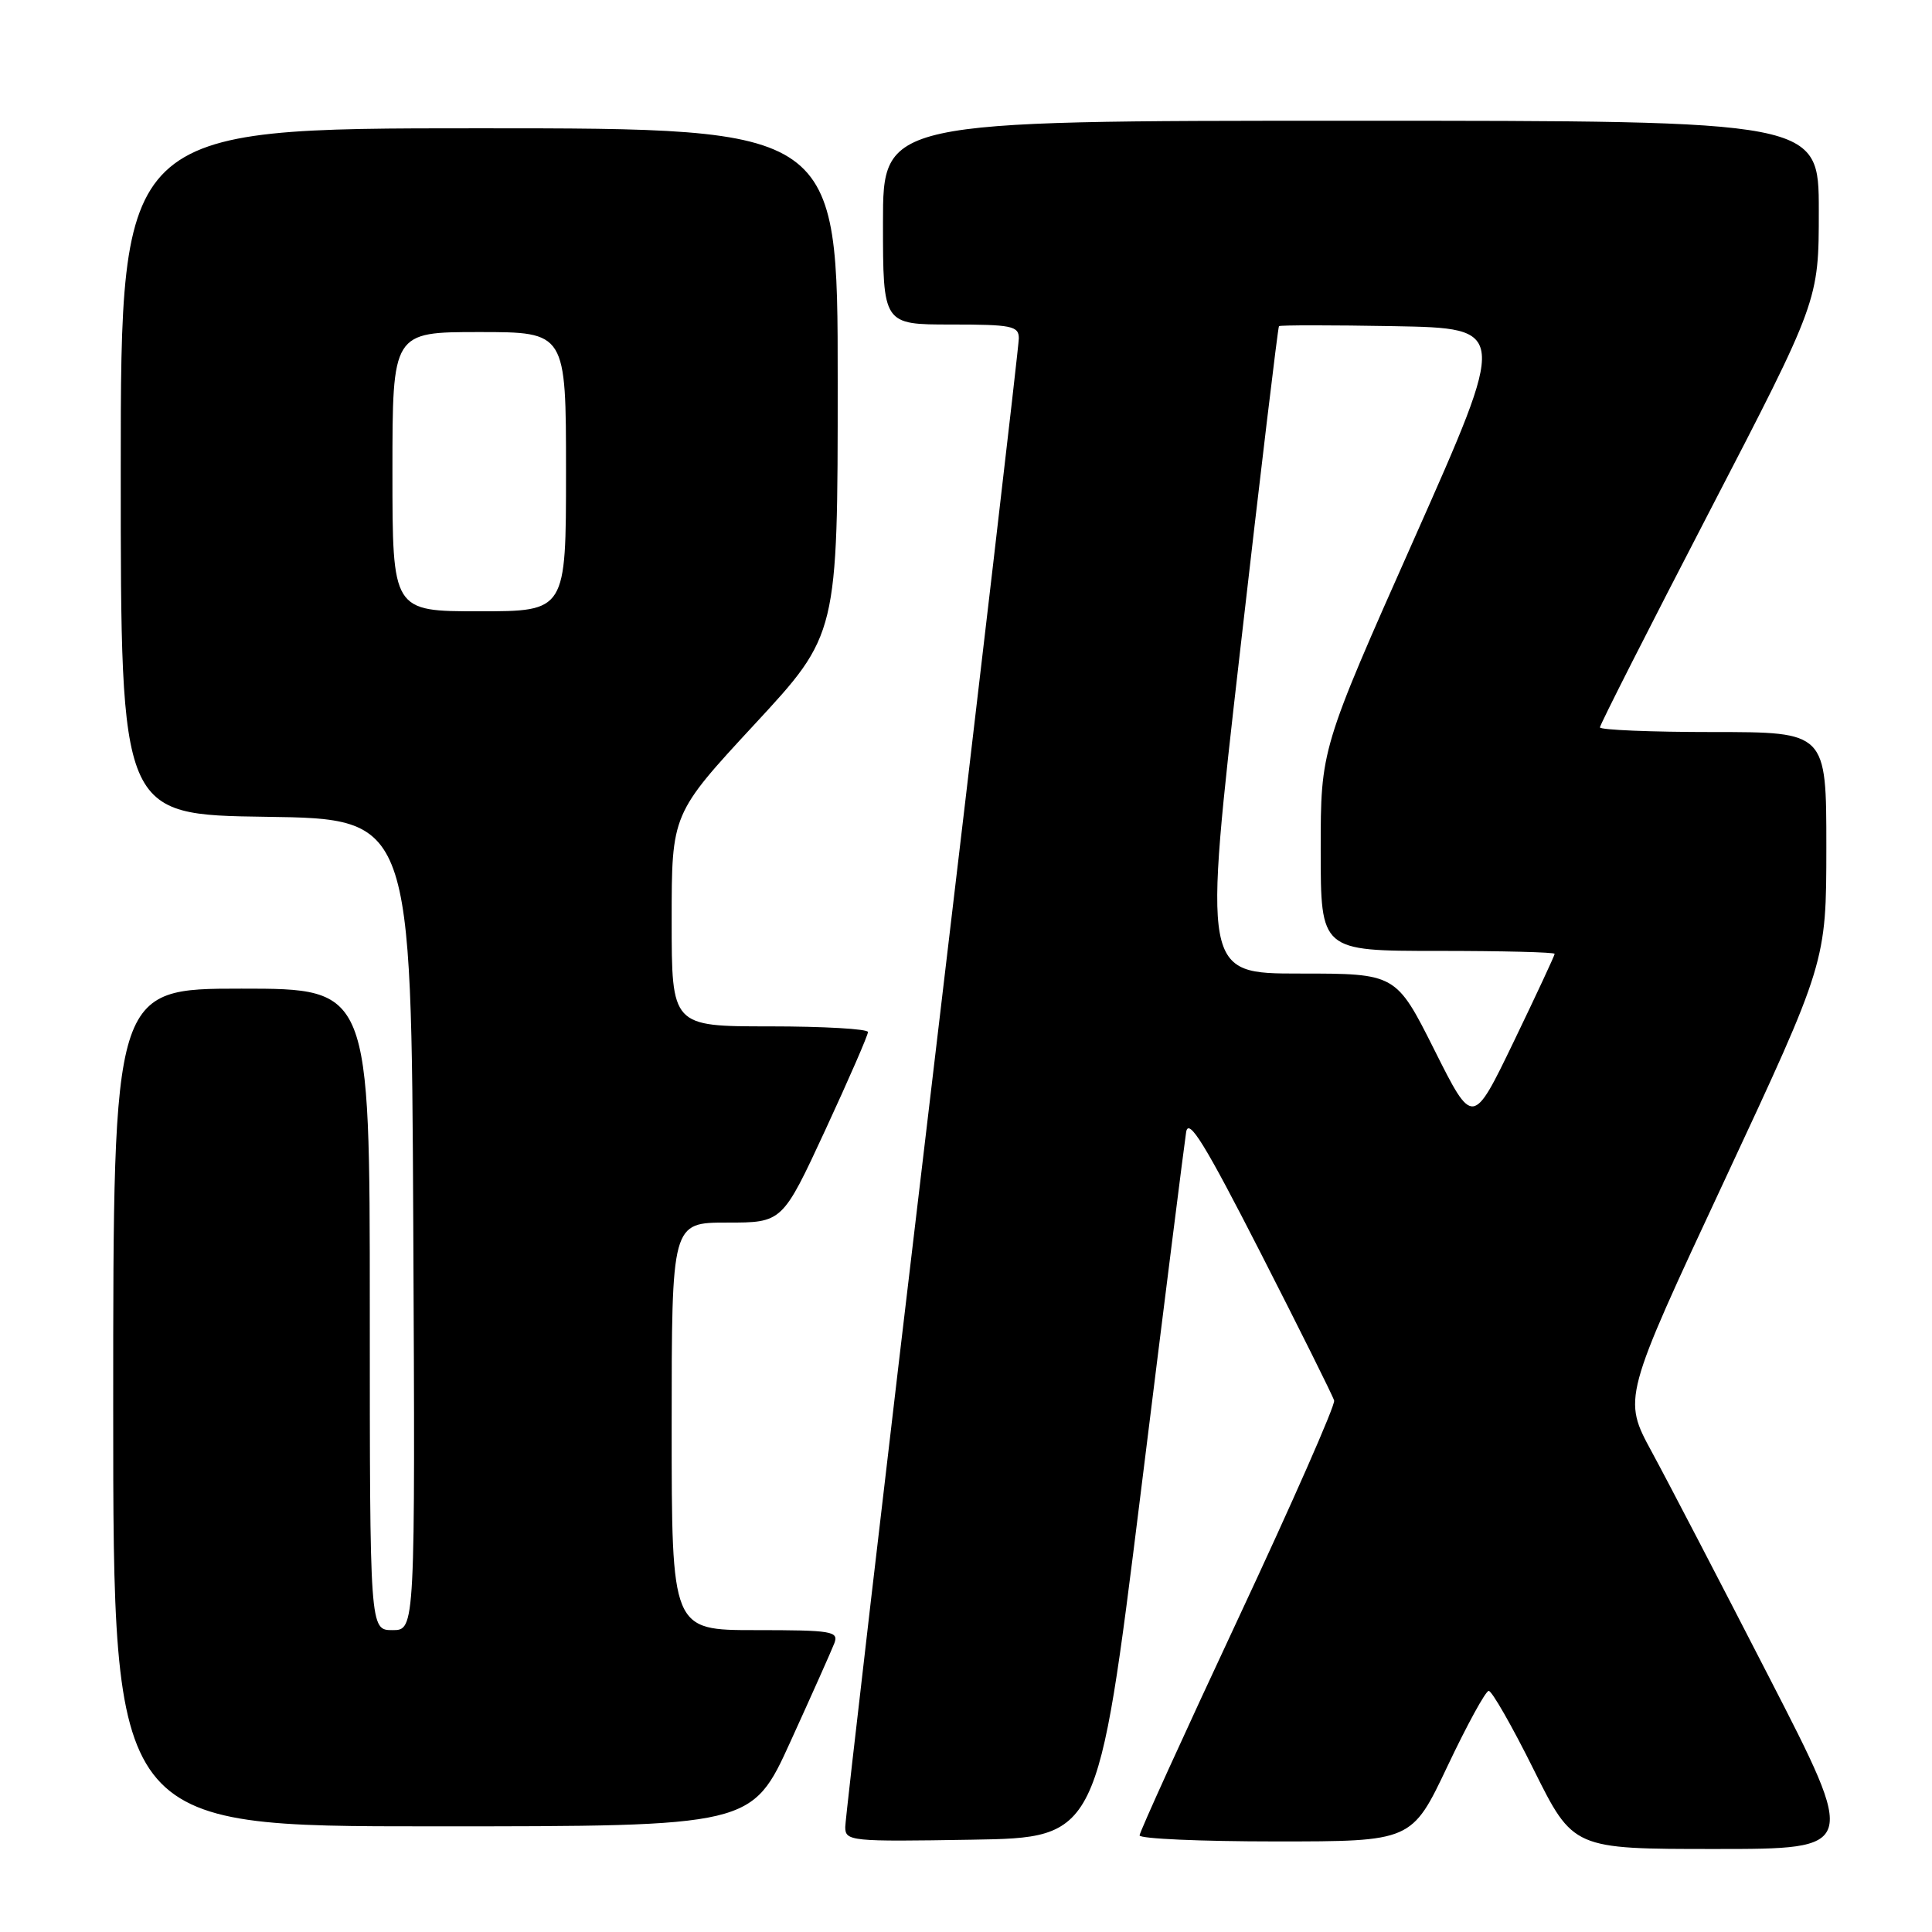 <?xml version="1.0" encoding="UTF-8" standalone="no"?>
<!DOCTYPE svg PUBLIC "-//W3C//DTD SVG 1.1//EN" "http://www.w3.org/Graphics/SVG/1.1/DTD/svg11.dtd" >
<svg xmlns="http://www.w3.org/2000/svg" xmlns:xlink="http://www.w3.org/1999/xlink" version="1.1" viewBox="0 0 256 256">
 <g >
 <path fill="currentColor"
d=" M 234.42 222.25 C 227.99 209.74 221.00 196.30 218.88 192.40 C 215.02 185.29 215.02 185.29 228.51 156.40 C 241.99 127.50 241.99 127.50 242.00 112.25 C 242.00 97.00 242.00 97.00 227.00 97.00 C 218.75 97.00 212.00 96.72 212.00 96.38 C 212.00 96.03 218.53 83.17 226.50 67.80 C 241.00 39.84 241.00 39.84 241.00 27.92 C 241.00 16.00 241.00 16.00 179.00 16.00 C 117.00 16.00 117.00 16.00 117.00 29.50 C 117.00 43.00 117.00 43.00 126.00 43.00 C 134.05 43.00 135.00 43.19 135.00 44.83 C 135.00 45.83 129.82 90.19 123.50 143.39 C 117.17 196.60 112.00 241.01 112.00 242.09 C 112.00 243.97 112.69 244.04 128.74 243.77 C 145.48 243.50 145.48 243.50 151.13 198.00 C 154.23 172.97 156.95 151.38 157.17 150.00 C 157.49 148.05 159.66 151.58 167.03 166.00 C 172.23 176.18 176.62 184.99 176.78 185.58 C 176.95 186.17 171.21 199.20 164.04 214.53 C 156.87 229.86 151.00 242.76 151.00 243.20 C 151.00 243.64 159.12 244.00 169.04 244.00 C 187.07 244.00 187.07 244.00 191.79 234.05 C 194.38 228.58 196.84 224.08 197.26 224.05 C 197.67 224.02 200.36 228.72 203.23 234.50 C 208.46 245.00 208.46 245.00 227.29 245.00 C 246.12 245.00 246.12 245.00 234.42 222.25 Z  M 104.75 230.75 C 107.57 224.56 110.18 218.71 110.55 217.75 C 111.16 216.15 110.27 216.00 100.11 216.00 C 89.00 216.00 89.00 216.00 89.00 189.00 C 89.00 162.00 89.00 162.00 96.33 162.00 C 103.67 162.00 103.67 162.00 109.35 149.75 C 112.47 143.01 115.02 137.16 115.01 136.75 C 115.01 136.34 109.15 136.00 102.00 136.00 C 89.00 136.00 89.00 136.00 89.00 121.92 C 89.00 107.84 89.00 107.84 100.00 95.96 C 111.00 84.08 111.00 84.08 111.00 50.54 C 111.00 17.00 111.00 17.00 63.50 17.00 C 16.00 17.00 16.00 17.00 16.00 62.48 C 16.00 107.96 16.00 107.96 35.25 108.23 C 54.50 108.50 54.50 108.50 54.76 162.25 C 55.02 216.00 55.02 216.00 52.01 216.00 C 49.00 216.00 49.00 216.00 49.00 173.50 C 49.00 131.00 49.00 131.00 32.00 131.00 C 15.00 131.00 15.00 131.00 15.00 186.50 C 15.00 242.00 15.00 242.00 57.31 242.00 C 99.63 242.00 99.63 242.00 104.75 230.75 Z  M 190.07 139.13 C 184.98 129.00 184.98 129.00 172.20 129.00 C 159.42 129.00 159.42 129.00 164.32 86.25 C 167.01 62.74 169.33 43.38 169.47 43.22 C 169.61 43.07 176.48 43.07 184.75 43.22 C 199.77 43.50 199.77 43.50 187.39 71.38 C 175.00 99.26 175.00 99.26 175.00 112.63 C 175.00 126.00 175.00 126.00 190.50 126.00 C 199.03 126.00 206.00 126.17 206.00 126.39 C 206.00 126.60 203.56 131.84 200.58 138.02 C 195.15 149.27 195.15 149.27 190.07 139.13 Z  M 52.00 62.50 C 52.00 44.00 52.00 44.00 63.50 44.00 C 75.00 44.00 75.00 44.00 75.00 62.50 C 75.00 81.00 75.00 81.00 63.50 81.00 C 52.00 81.00 52.00 81.00 52.00 62.50 Z "/>
</g>
</svg>